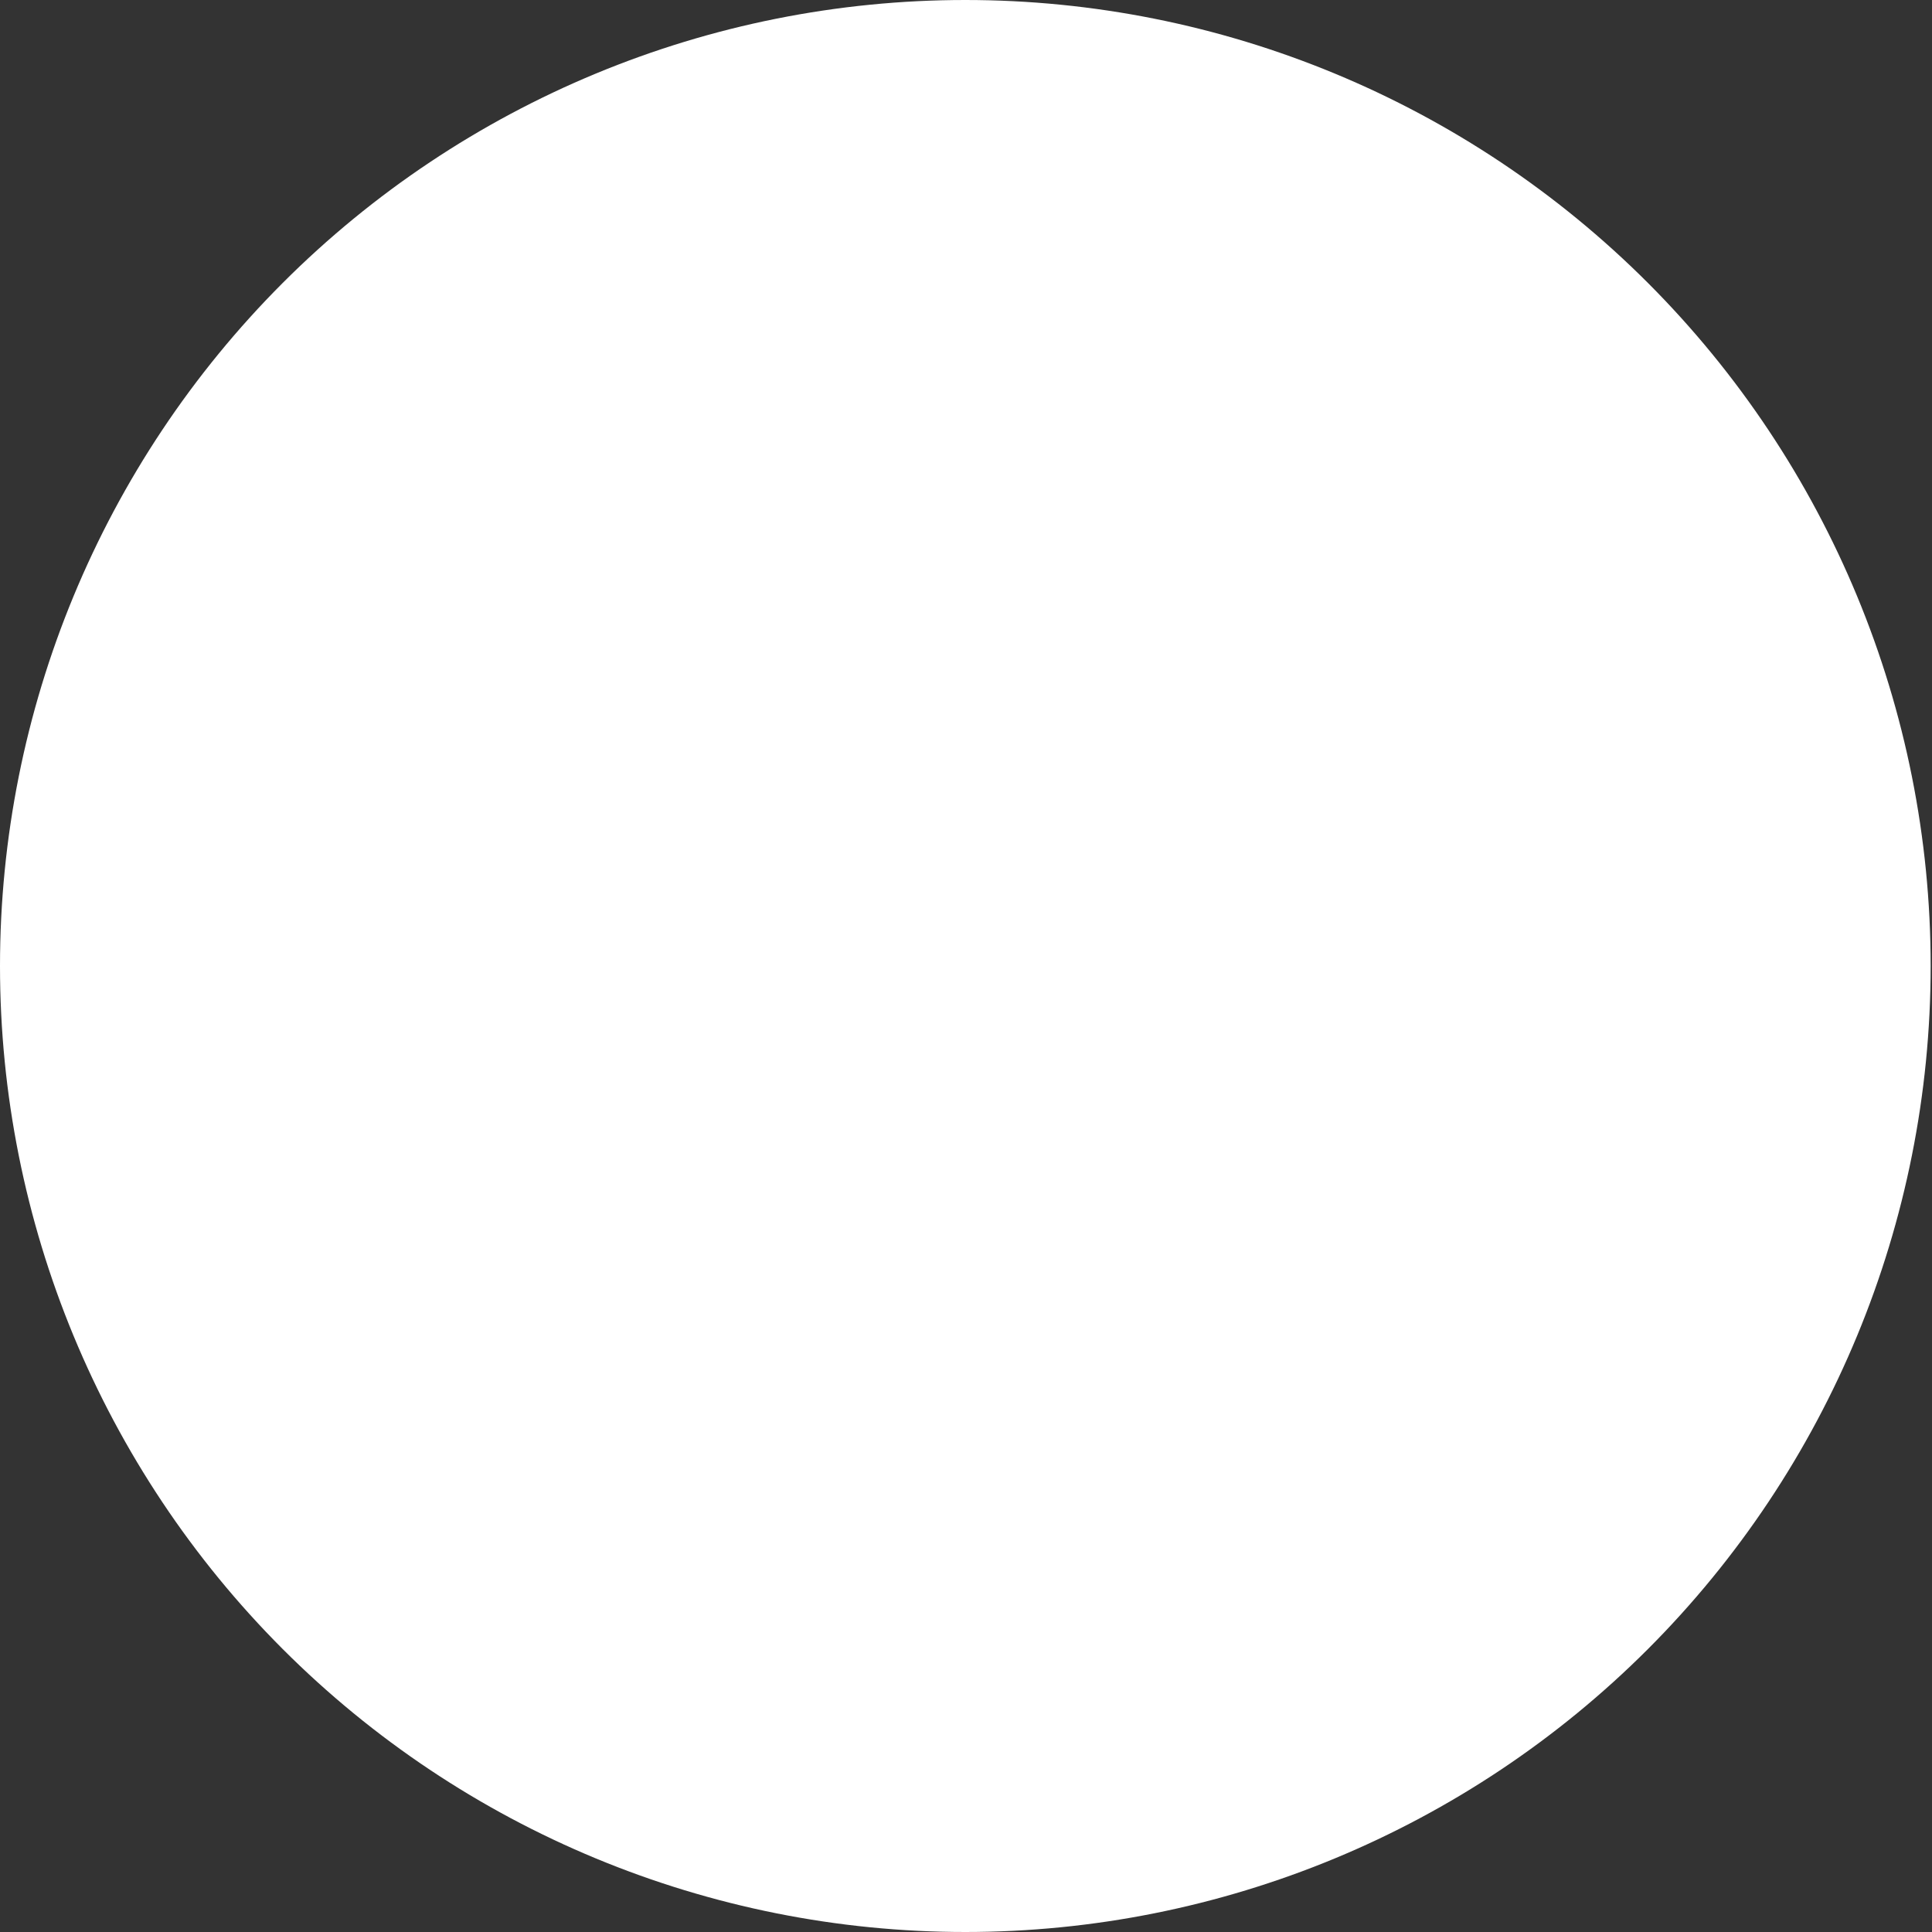 <svg width="23" height="23" viewBox="0 0 23 23" fill="none" xmlns="http://www.w3.org/2000/svg">
<rect x="0" y="0" width="23" height="23" fill="#333333" stroke="none"/>
<path d="M11.492 0C8.444 0 5.521 1.212 3.366 3.368C1.211 5.525 0 8.45 0 11.5C0 14.55 1.211 17.475 3.366 19.632C5.521 21.788 8.444 23 11.492 23C14.54 23 17.463 21.788 19.618 19.632C21.773 17.475 22.984 14.55 22.984 11.5C22.984 8.45 21.773 5.525 19.618 3.368C17.463 1.212 14.54 0 11.492 0Z" fill="white"/>
</svg>
